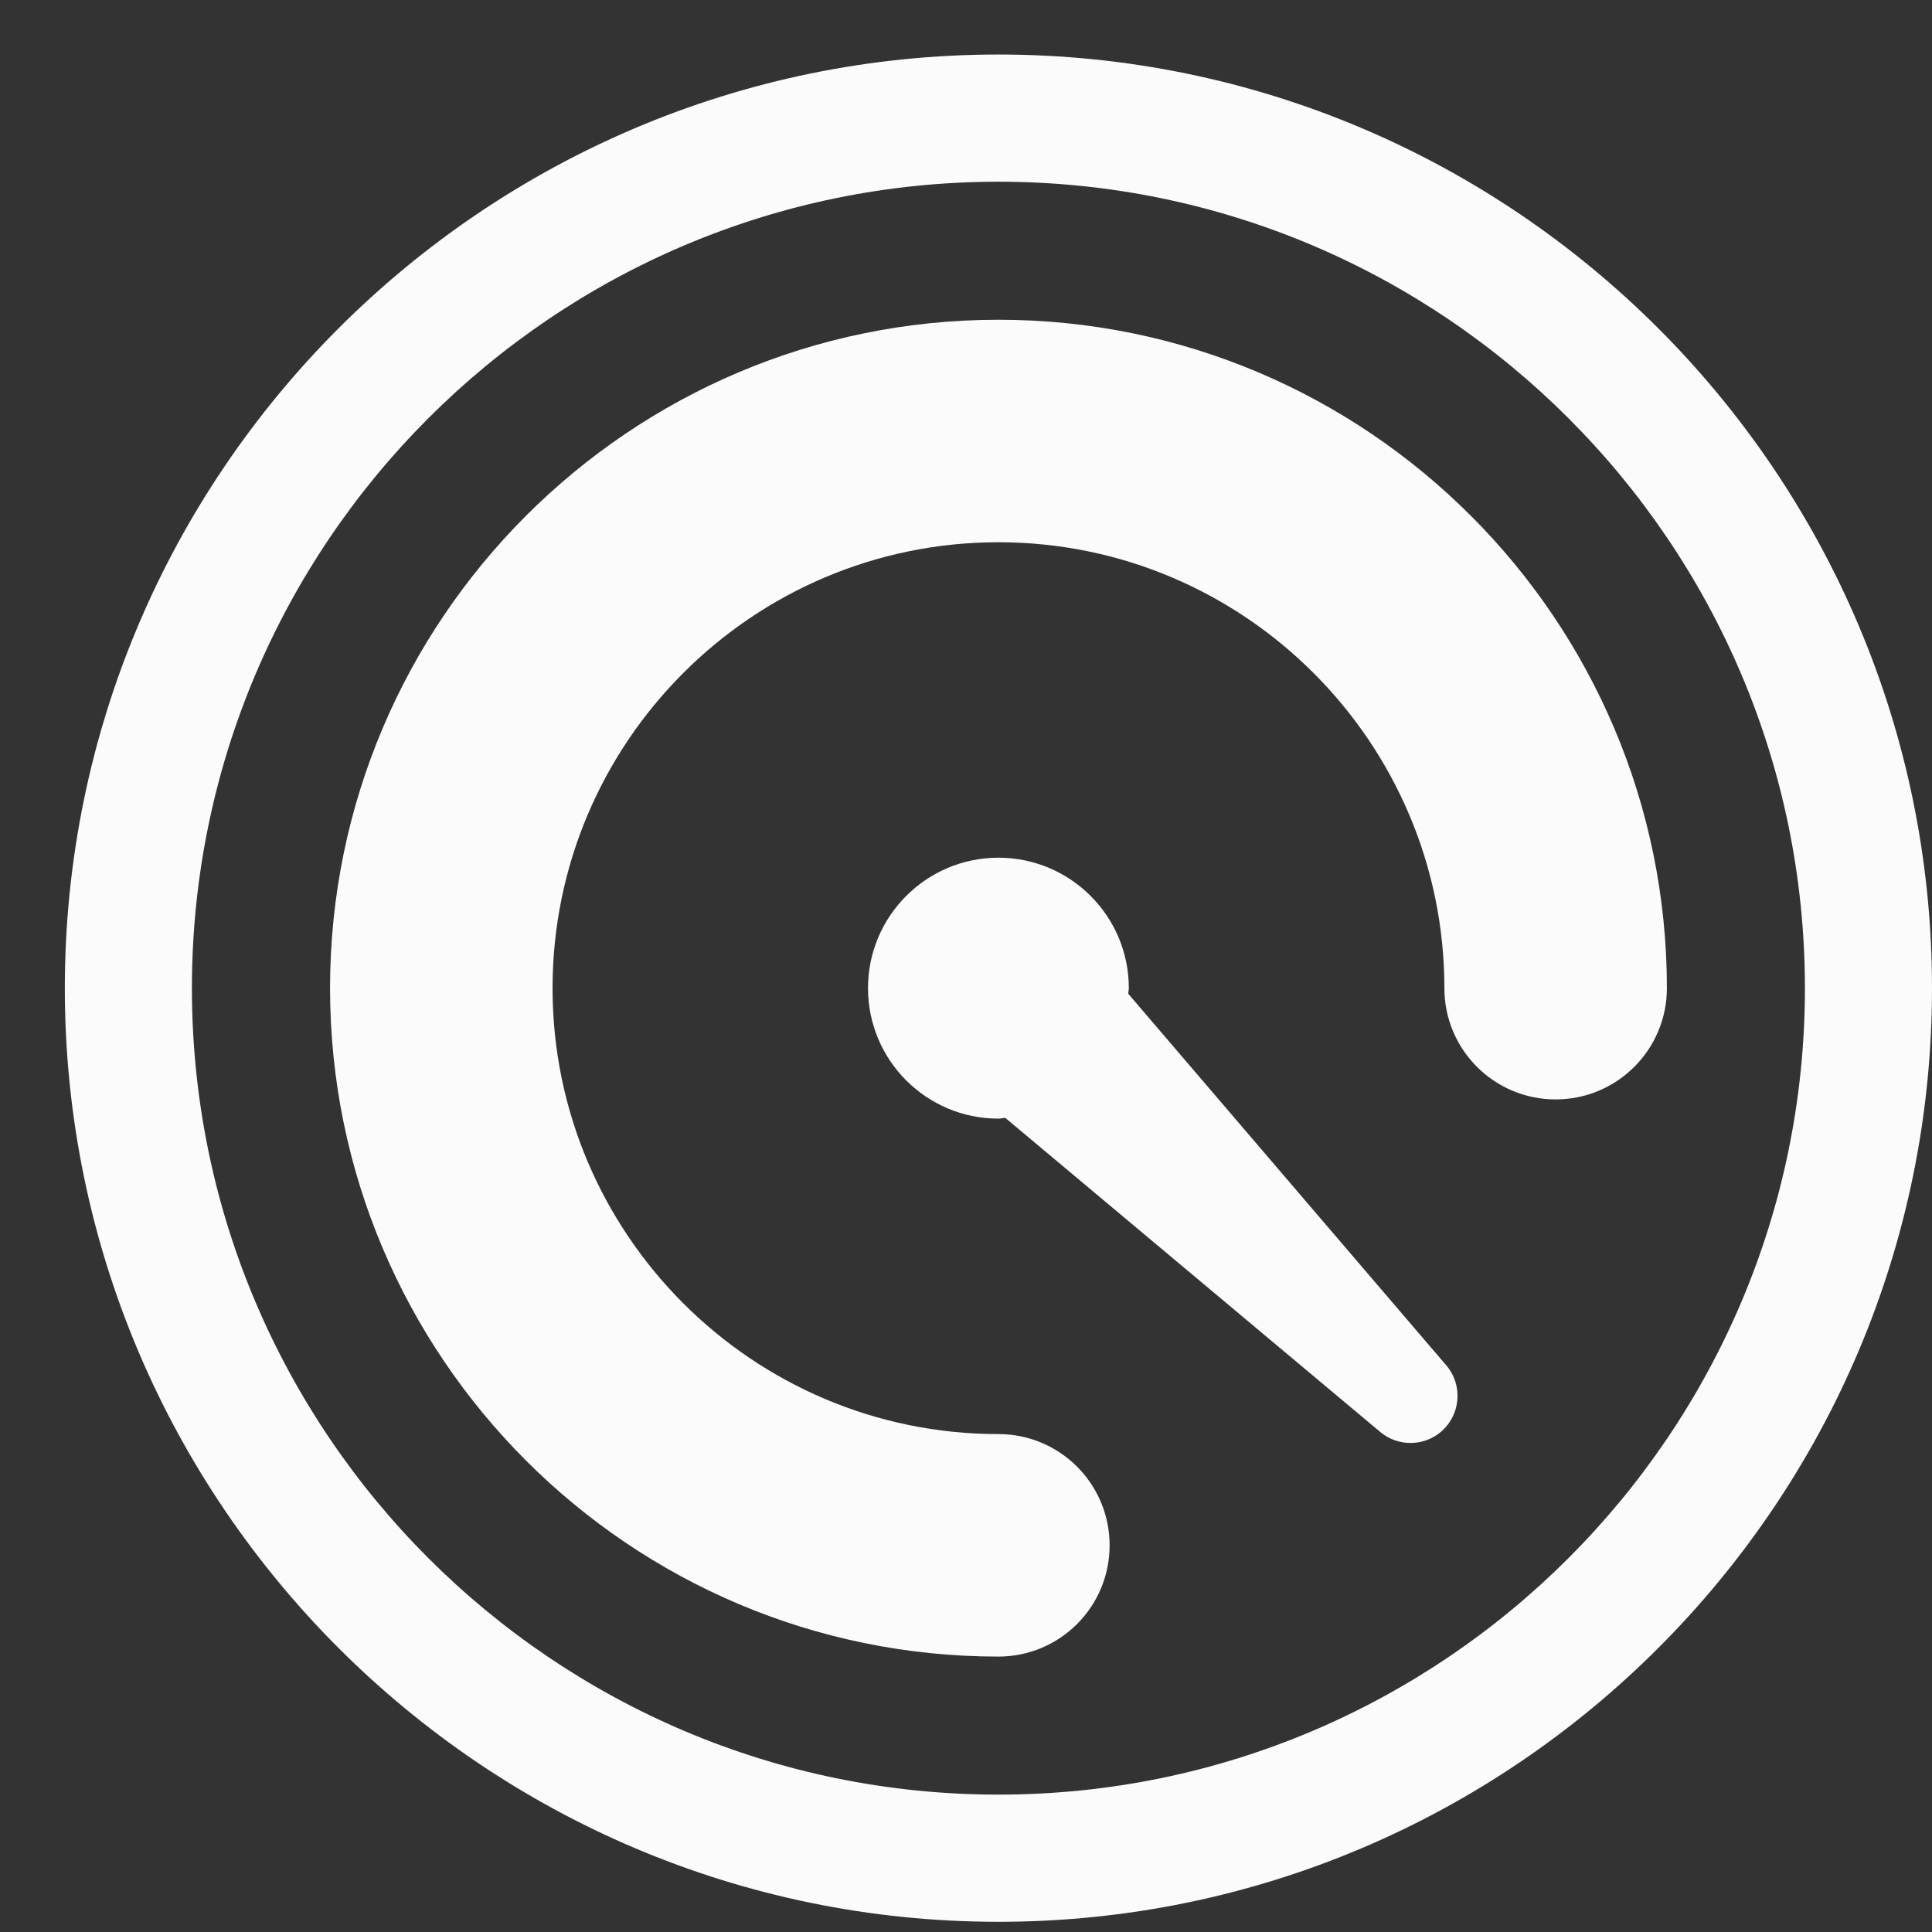 <svg width="18" height="18" viewBox="0 0 18 18" fill="none" xmlns="http://www.w3.org/2000/svg">
<rect x="0" y="0" width="18" height="18" fill="#333333" stroke="none"/>
<path d="M9.302 0.508C4.506 0.508 0.604 4.41 0.604 9.207C0.604 14.003 4.506 17.905 9.302 17.905C14.098 17.905 18 14.003 18 9.207C18 4.41 14.098 0.508 9.302 0.508ZM9.302 16.72C5.159 16.72 1.788 13.35 1.788 9.207C1.788 5.063 5.159 1.693 9.302 1.693C13.445 1.693 16.816 5.063 16.816 9.207C16.816 13.35 13.445 16.72 9.302 16.72Z" fill="#FBFBFB"/>
<path d="M9.302 2.979C5.868 2.979 3.075 5.773 3.075 9.207C3.075 12.64 5.868 15.434 9.302 15.434C9.875 15.434 10.338 14.97 10.338 14.398C10.338 13.825 9.875 13.361 9.302 13.361C7.011 13.361 5.148 11.497 5.148 9.207C5.148 6.916 7.011 5.052 9.302 5.052C11.592 5.052 13.457 6.916 13.457 9.207C13.457 9.779 13.921 10.243 14.493 10.243C15.066 10.243 15.53 9.779 15.53 9.207C15.53 5.773 12.736 2.979 9.302 2.979Z" fill="#FBFBFB"/>
<path d="M10.512 9.259C10.512 9.241 10.517 9.224 10.517 9.206C10.517 8.536 9.973 7.991 9.302 7.991C8.631 7.991 8.087 8.536 8.087 9.206C8.087 9.878 8.631 10.422 9.302 10.422C9.324 10.422 9.344 10.416 9.366 10.415L12.859 13.341C13.02 13.477 13.261 13.48 13.426 13.339C13.61 13.181 13.632 12.904 13.474 12.72L10.512 9.259Z" fill="#FBFBFB"/>
</svg>
